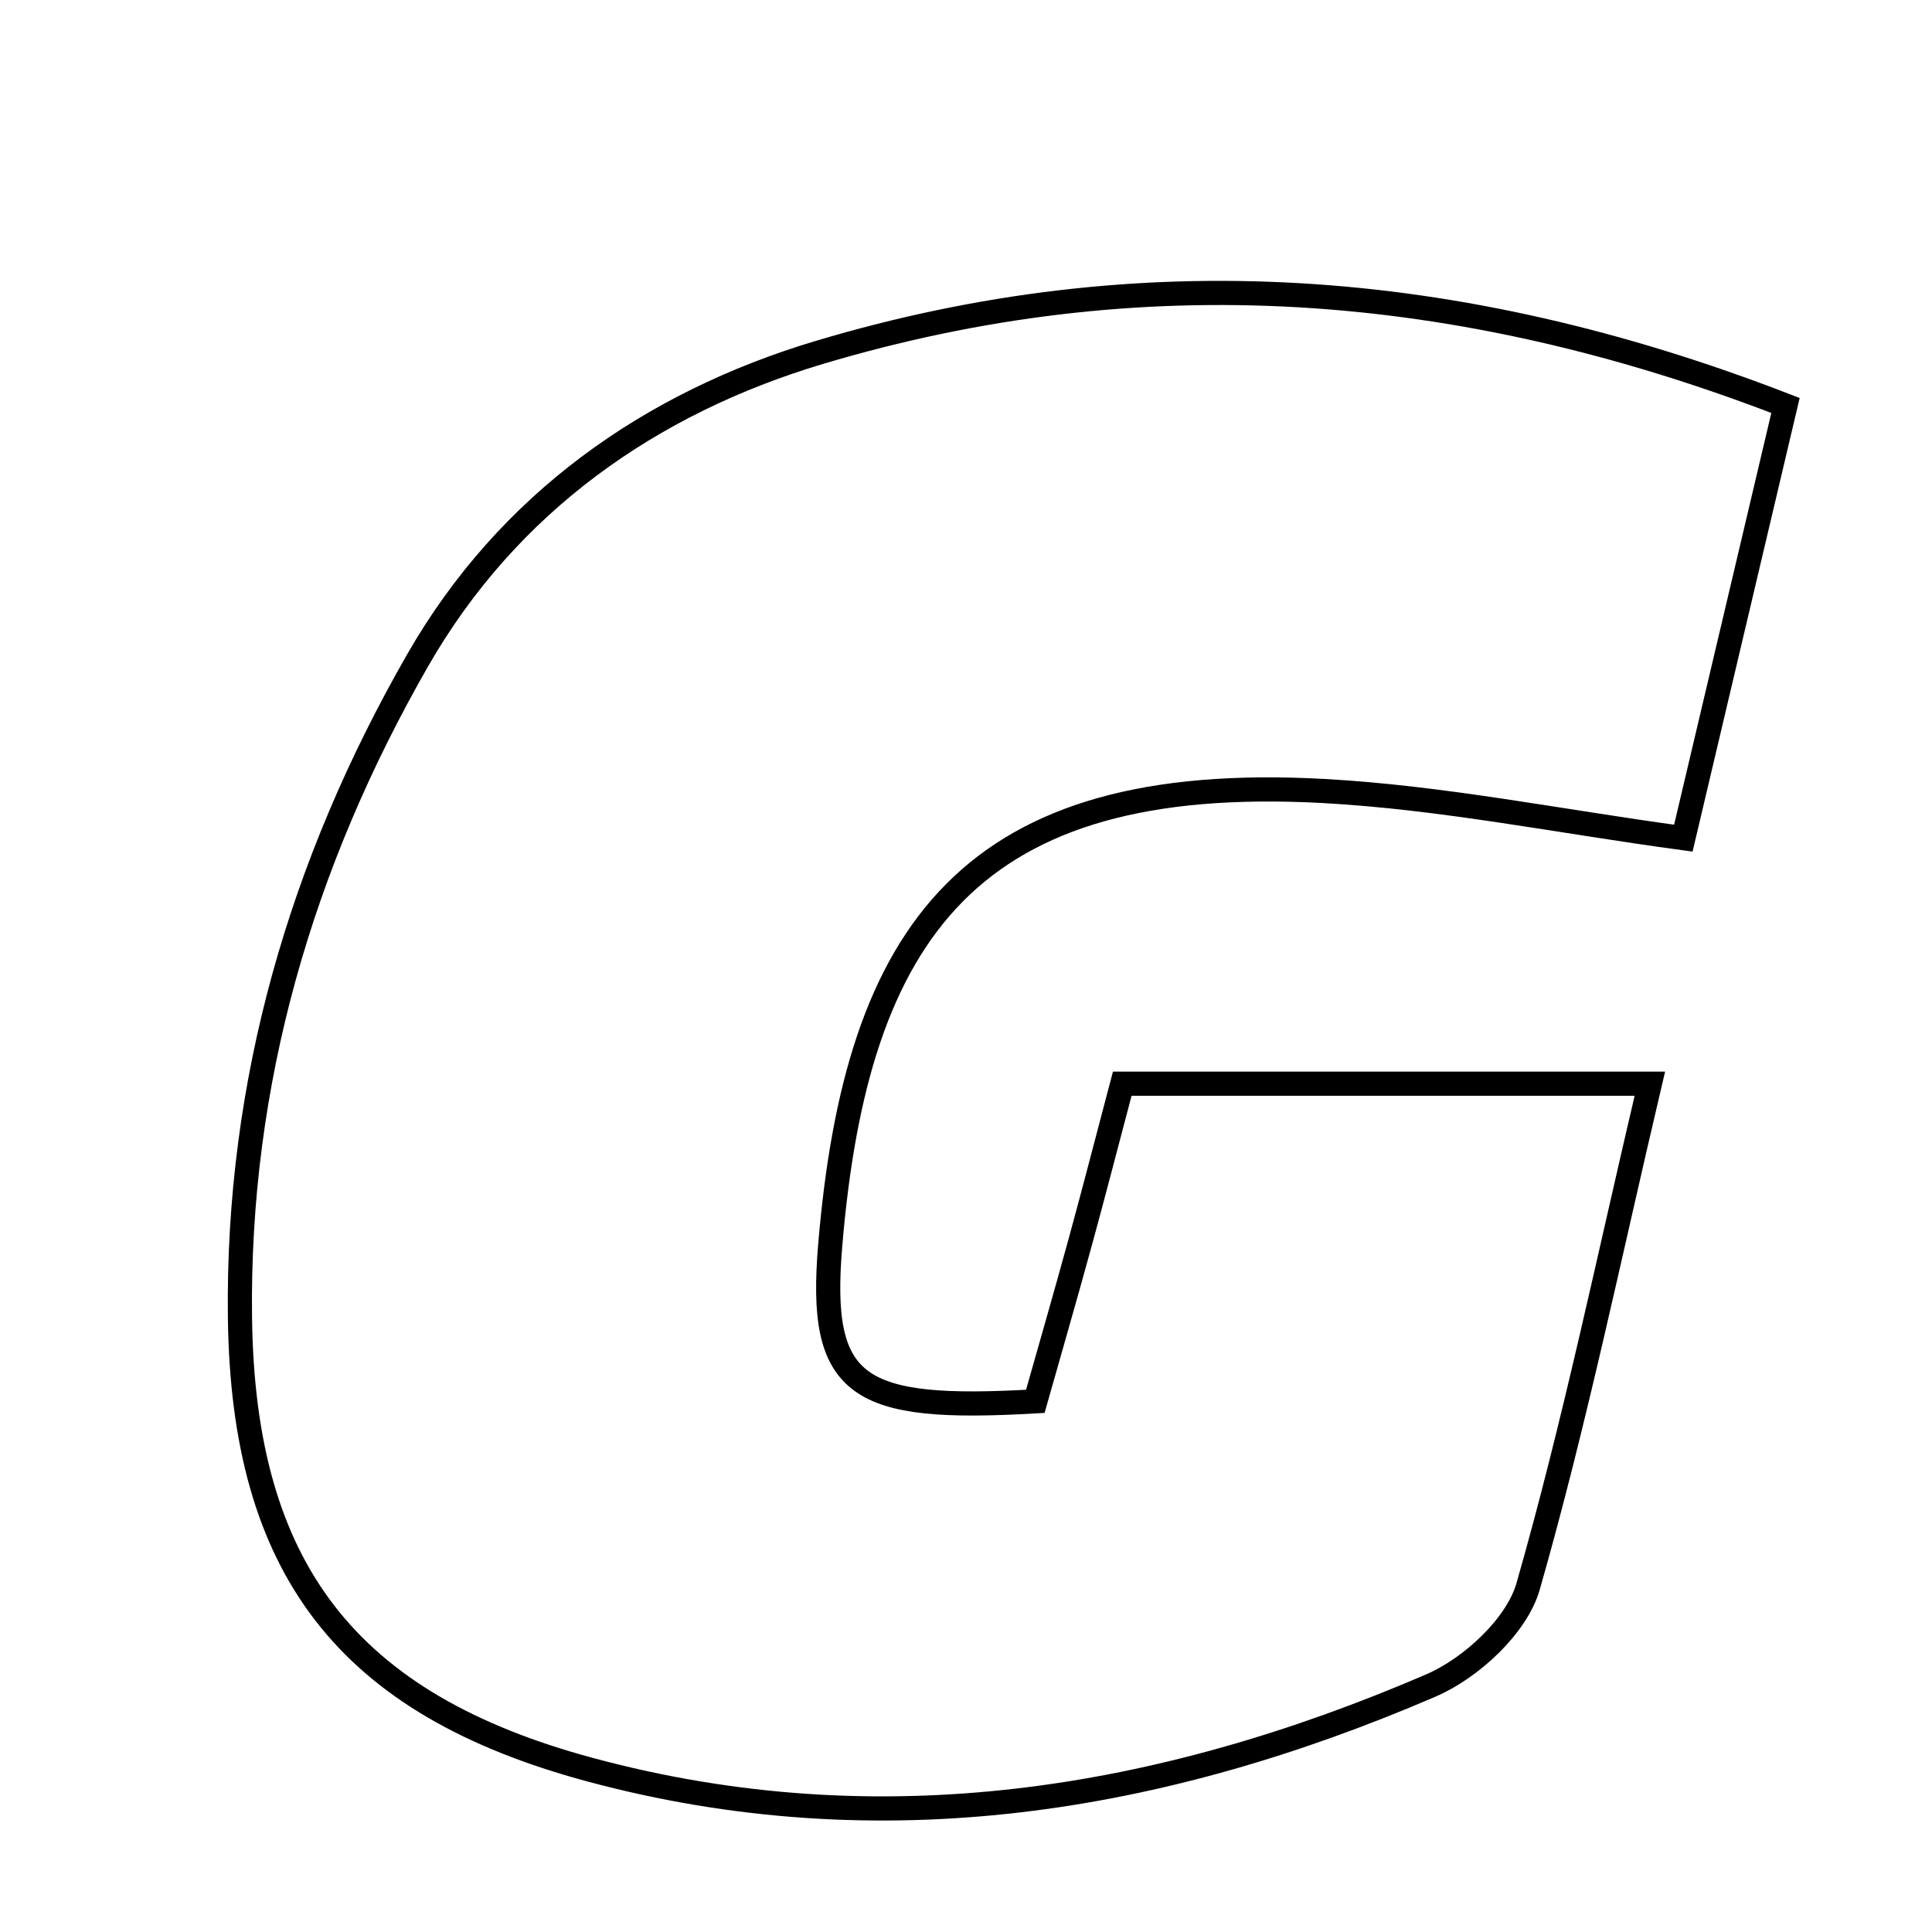 <svg xmlns="http://www.w3.org/2000/svg" viewBox="0.0 0.0 24.0 24.0" height="200px" width="200px"><path fill="none" stroke="black" stroke-width=".3" stroke-opacity="1.0"  filling="0" d="M10.178 4.378 C14.153 3.19 18.09 3.452 22.18 5.037 C21.73 6.942 21.345 8.576 20.911 10.412 C19.374 10.204 17.913 9.906 16.439 9.826 C12.057 9.587 10.64 11.559 10.313 15.472 C10.164 17.246 10.641 17.536 12.861 17.408 C13.04 16.776 13.235 16.102 13.42 15.426 C13.584 14.829 13.738 14.23 13.941 13.462 C16.03 13.462 18.127 13.462 20.495 13.462 C19.986 15.624 19.561 17.687 18.983 19.706 C18.842 20.199 18.275 20.722 17.777 20.937 C14.418 22.384 10.931 22.953 7.335 21.985 C4.303 21.169 3.021 19.483 2.981 16.375 C2.943 13.45 3.742 10.724 5.189 8.201 C6.309 6.249 8.076 5.007 10.178 4.378"></path></svg>
